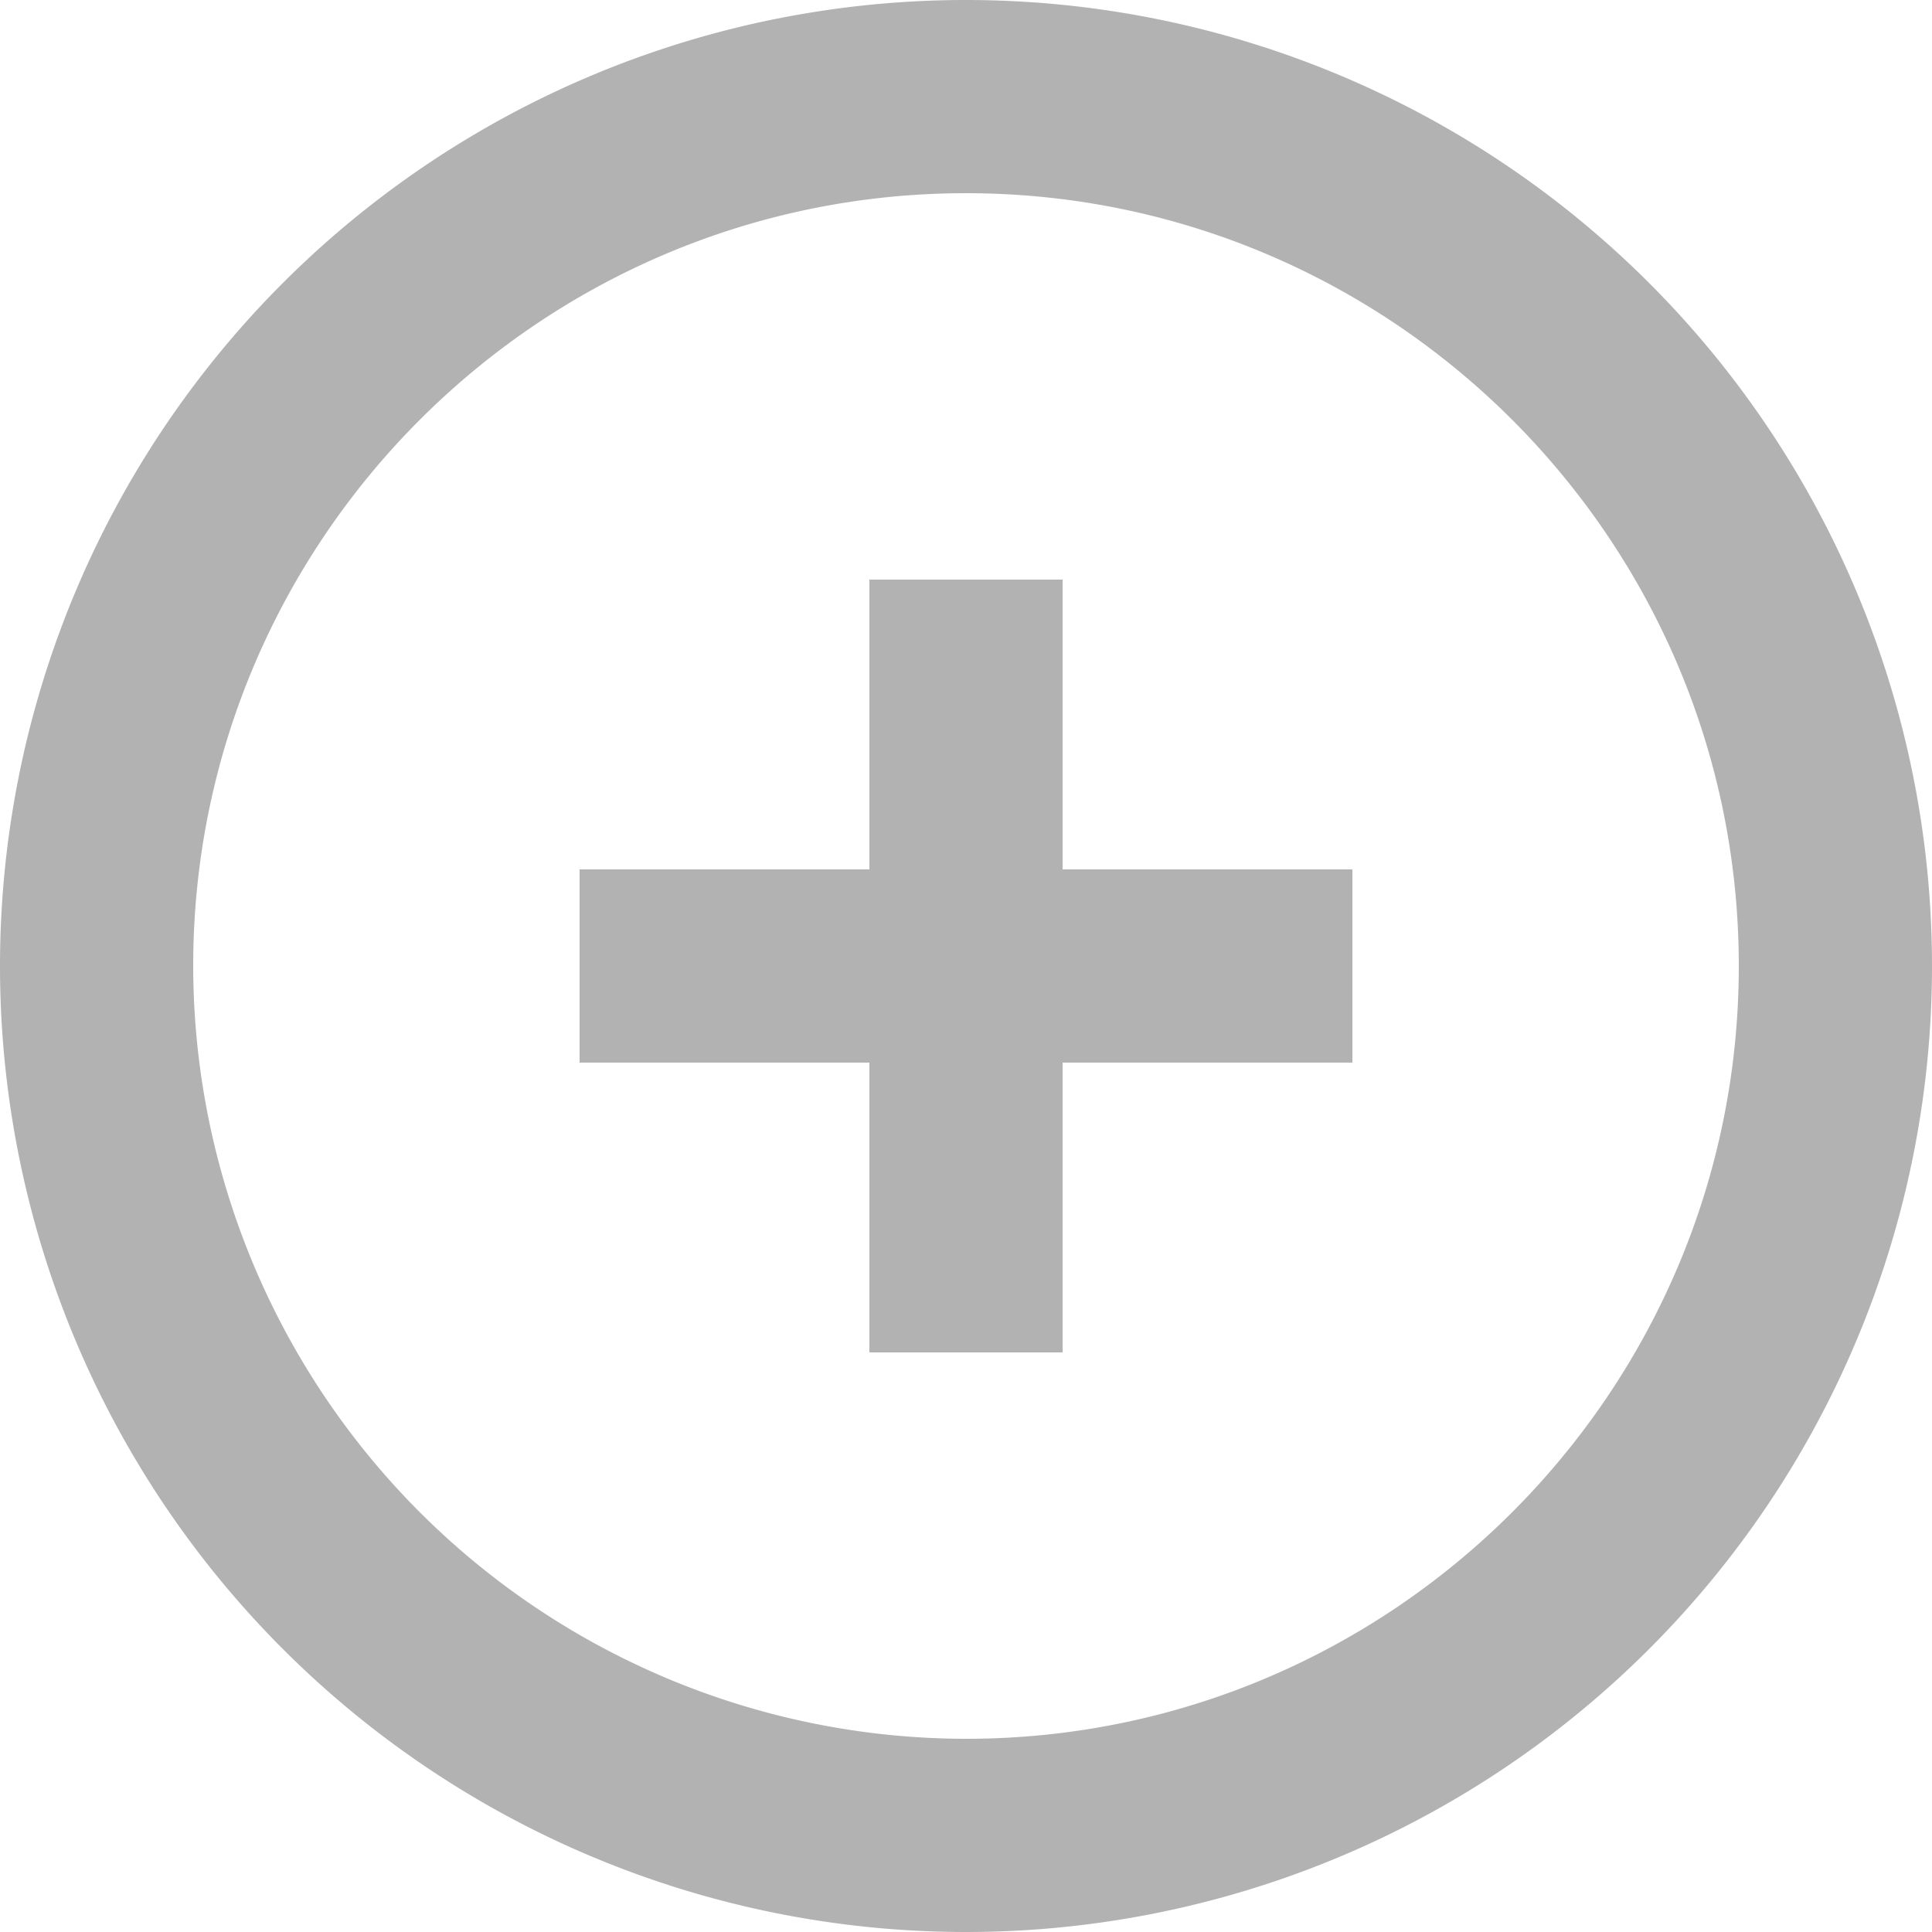 <svg xmlns="http://www.w3.org/2000/svg" width="16" height="16" viewBox="0 0 16 16">
    <path fill="#B2B2B2" fill-rule="nonzero" d="M8.8 7.2h2.4v1.6H8.8v2.4H7.2V8.8H4.8V7.2h2.4V4.8h1.6v2.4zM8 14.4A6.407 6.407 0 0 1 1.6 8c0-3.529 2.871-6.4 6.4-6.4 3.529 0 6.4 2.871 6.4 6.4 0 3.529-2.871 6.4-6.4 6.4zM8 0a8 8 0 1 0 0 16A8 8 0 0 0 8 0z"/>
</svg>
